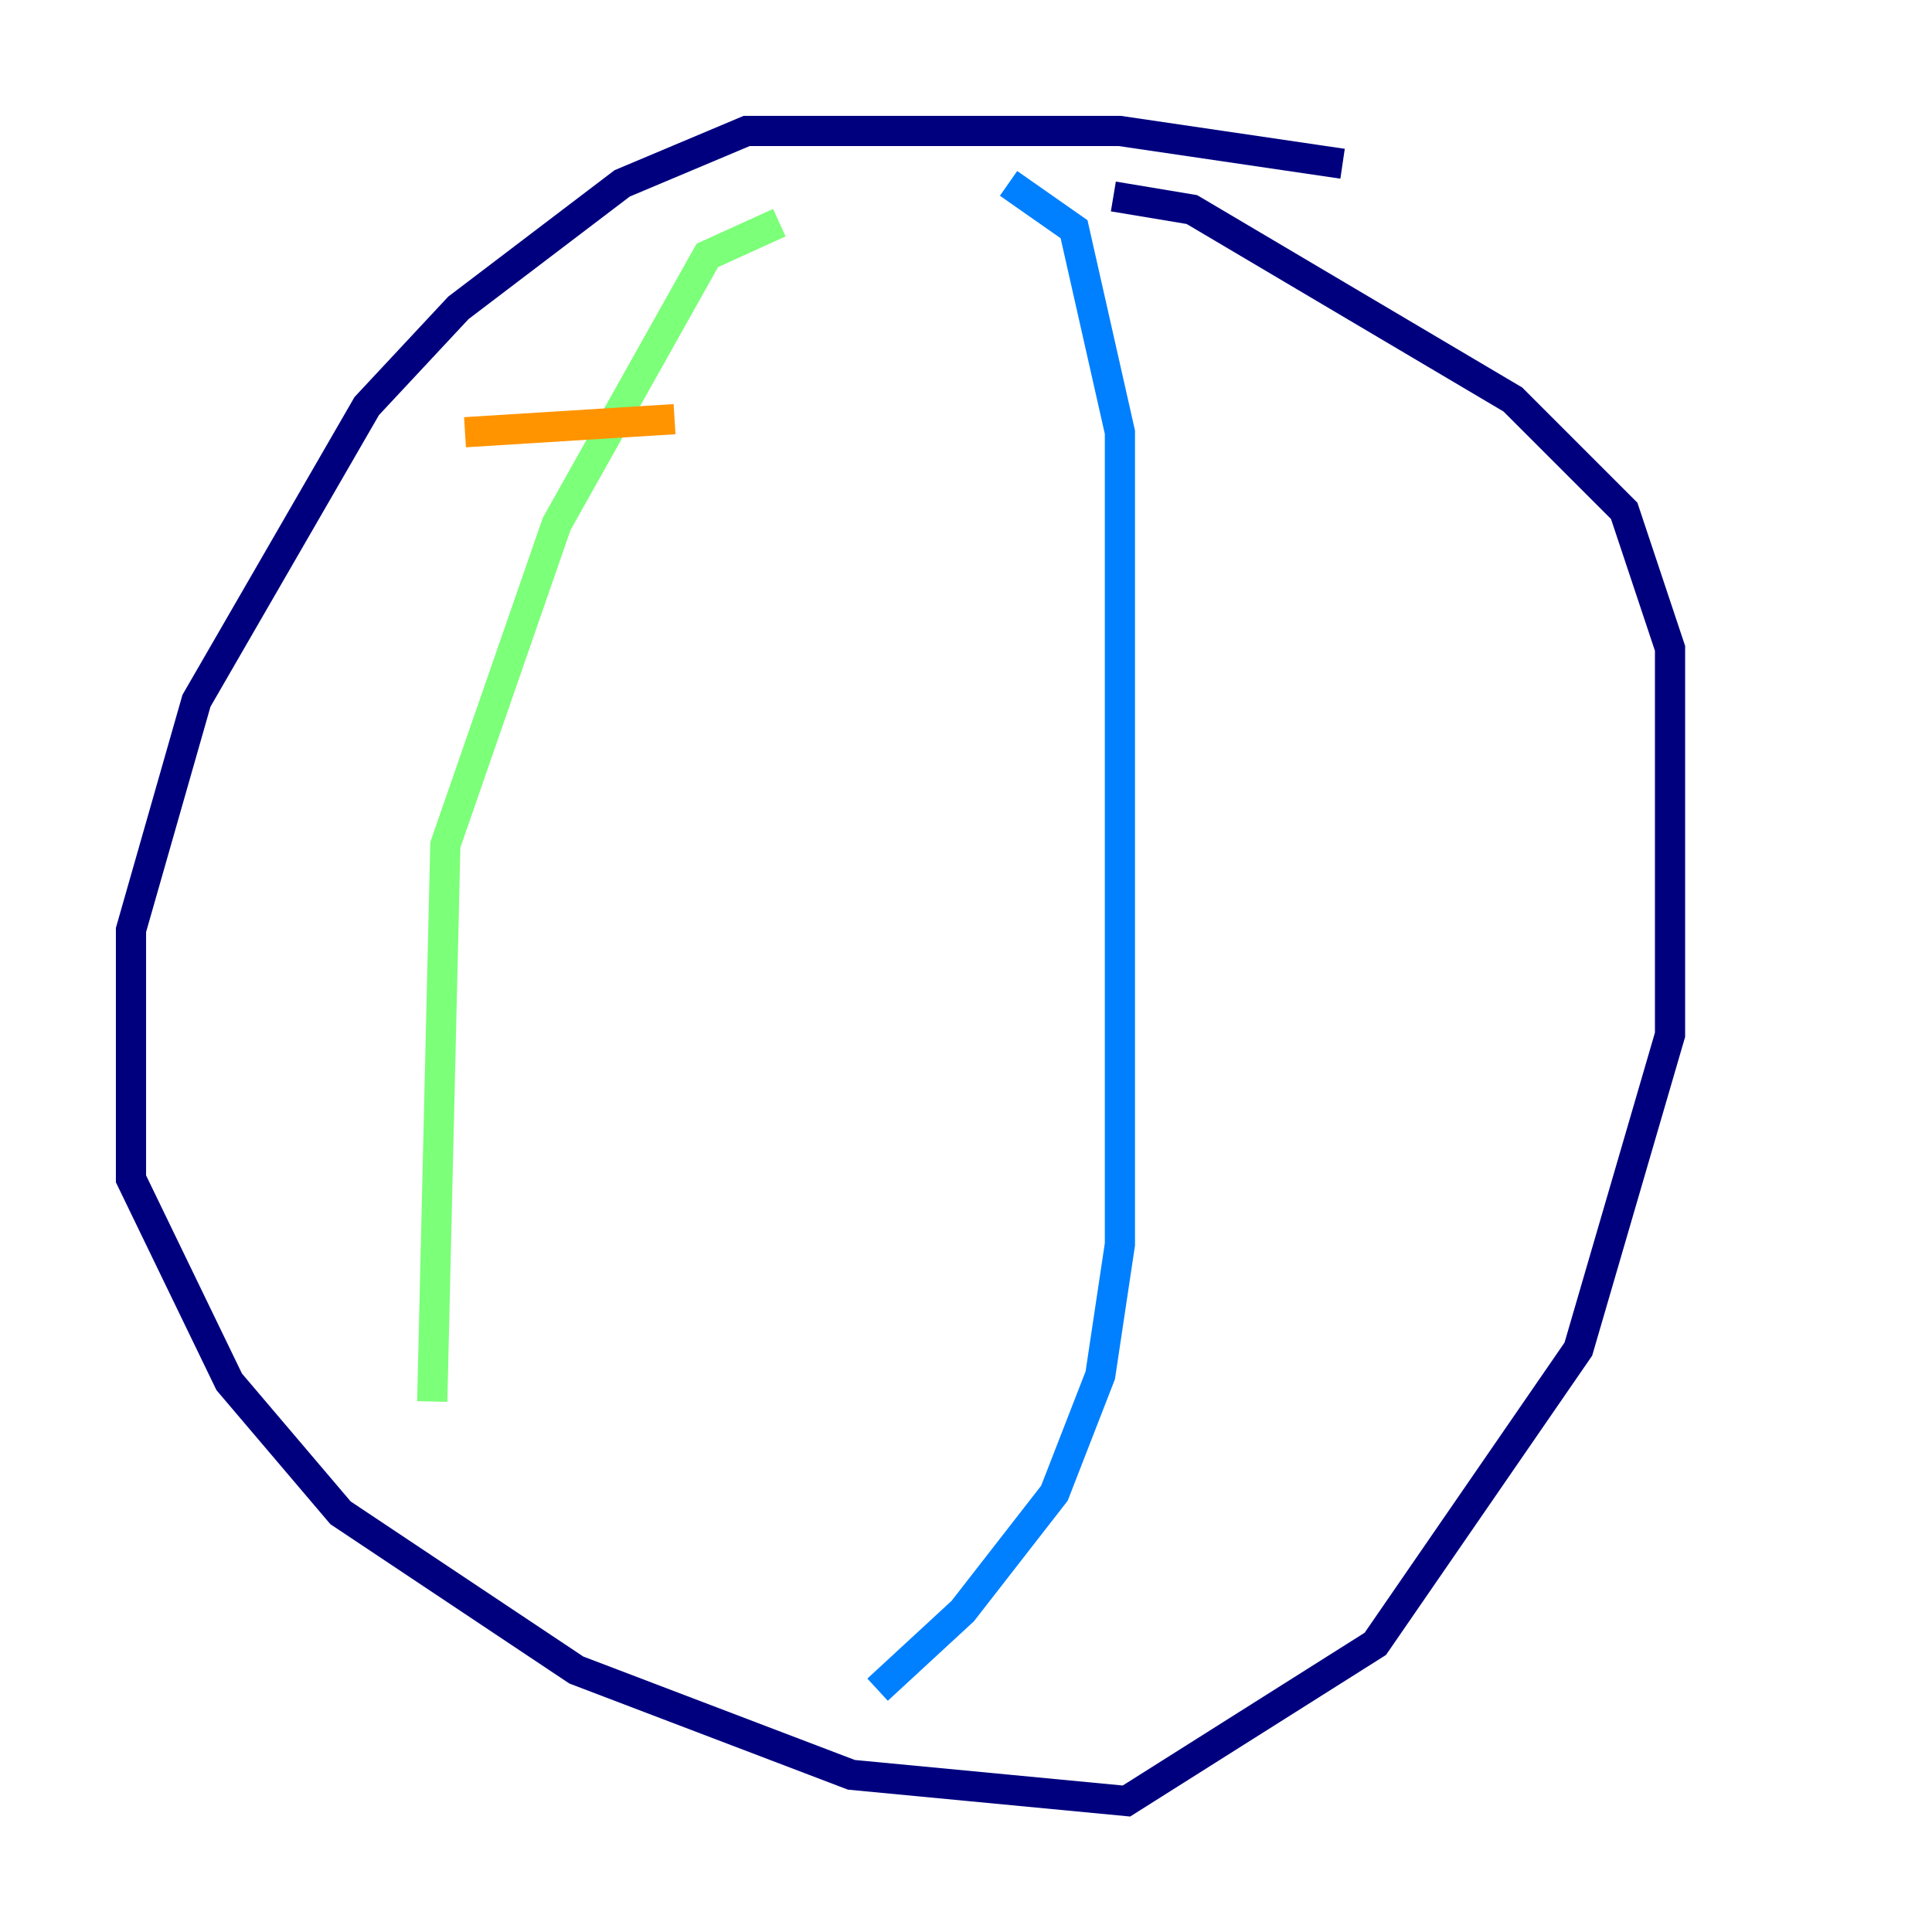 <?xml version="1.0" encoding="utf-8" ?>
<svg baseProfile="tiny" height="128" version="1.2" viewBox="0,0,128,128" width="128" xmlns="http://www.w3.org/2000/svg" xmlns:ev="http://www.w3.org/2001/xml-events" xmlns:xlink="http://www.w3.org/1999/xlink"><defs /><polyline fill="none" points="88.949,10.848 74.197,8.678 49.464,8.678 41.22,12.149 30.373,20.393 24.298,26.902 13.017,46.427 8.678,61.614 8.678,78.102 15.186,91.552 22.563,100.231 38.183,110.644 56.407,117.586 74.63,119.322 91.119,108.909 104.57,89.383 110.644,68.556 110.644,42.956 107.607,33.844 100.231,26.468 78.969,13.885 73.763,13.017" stroke="#00007f" stroke-width="2" /><polyline fill="none" points="66.82,12.149 71.159,15.186 74.197,28.637 74.197,82.441 72.895,91.119 69.858,98.929 63.783,106.739 58.142,111.946" stroke="#0080ff" stroke-width="2" /><polyline fill="none" points="51.634,14.752 46.861,16.922 36.881,34.712 29.505,55.973 28.637,92.854" stroke="#7cff79" stroke-width="2" /><polyline fill="none" points="30.807,28.637 44.691,27.77" stroke="#ff9400" stroke-width="2" /><polyline fill="none" points="31.675,38.183 31.675,38.183" stroke="#7f0000" stroke-width="2" /></svg>